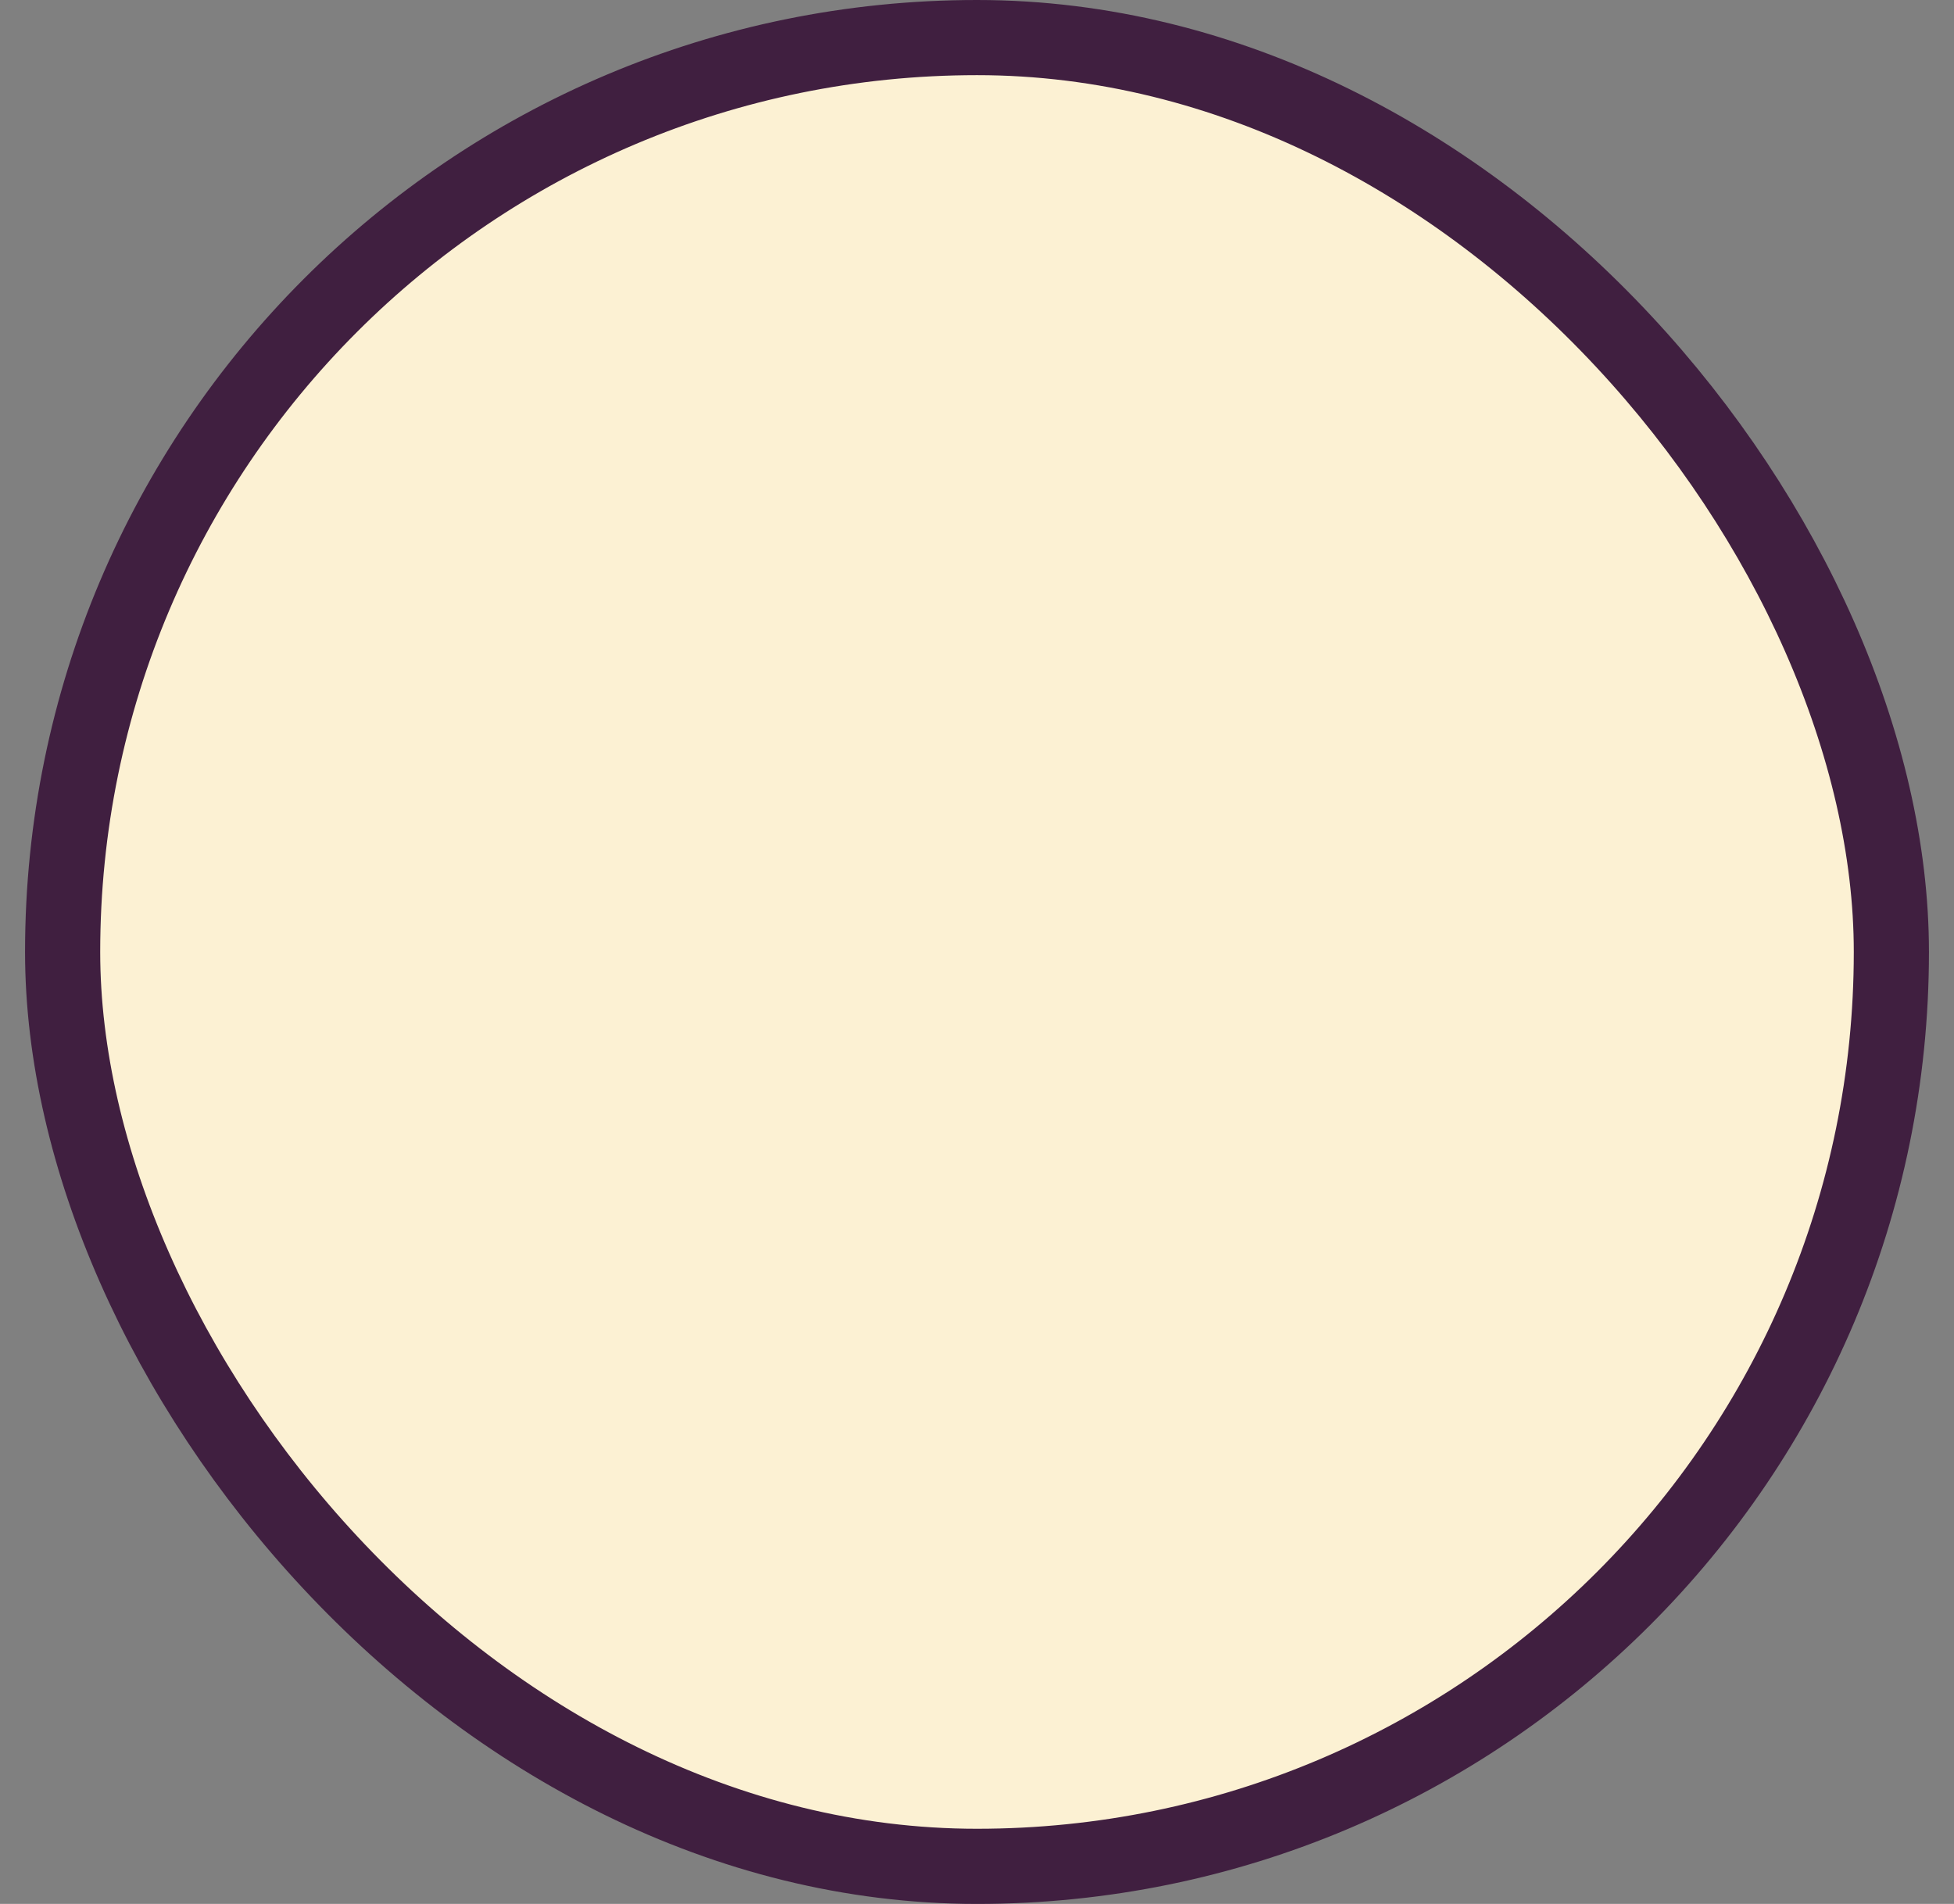 <svg width="39" height="38" viewBox="0 0 39 38" fill="none" xmlns="http://www.w3.org/2000/svg">
<rect x="0" y="0" width="39" height="38" fill="#808080" stroke="none"/>
<rect x="1.25" y="0.75" width="36.5" height="36.5" rx="18.25" fill="#FCF1D3"/>
<rect x="1.25" y="0.75" width="36.5" height="36.5" rx="18.25" stroke="#401F40" stroke-width="1.5"/>
</svg>

